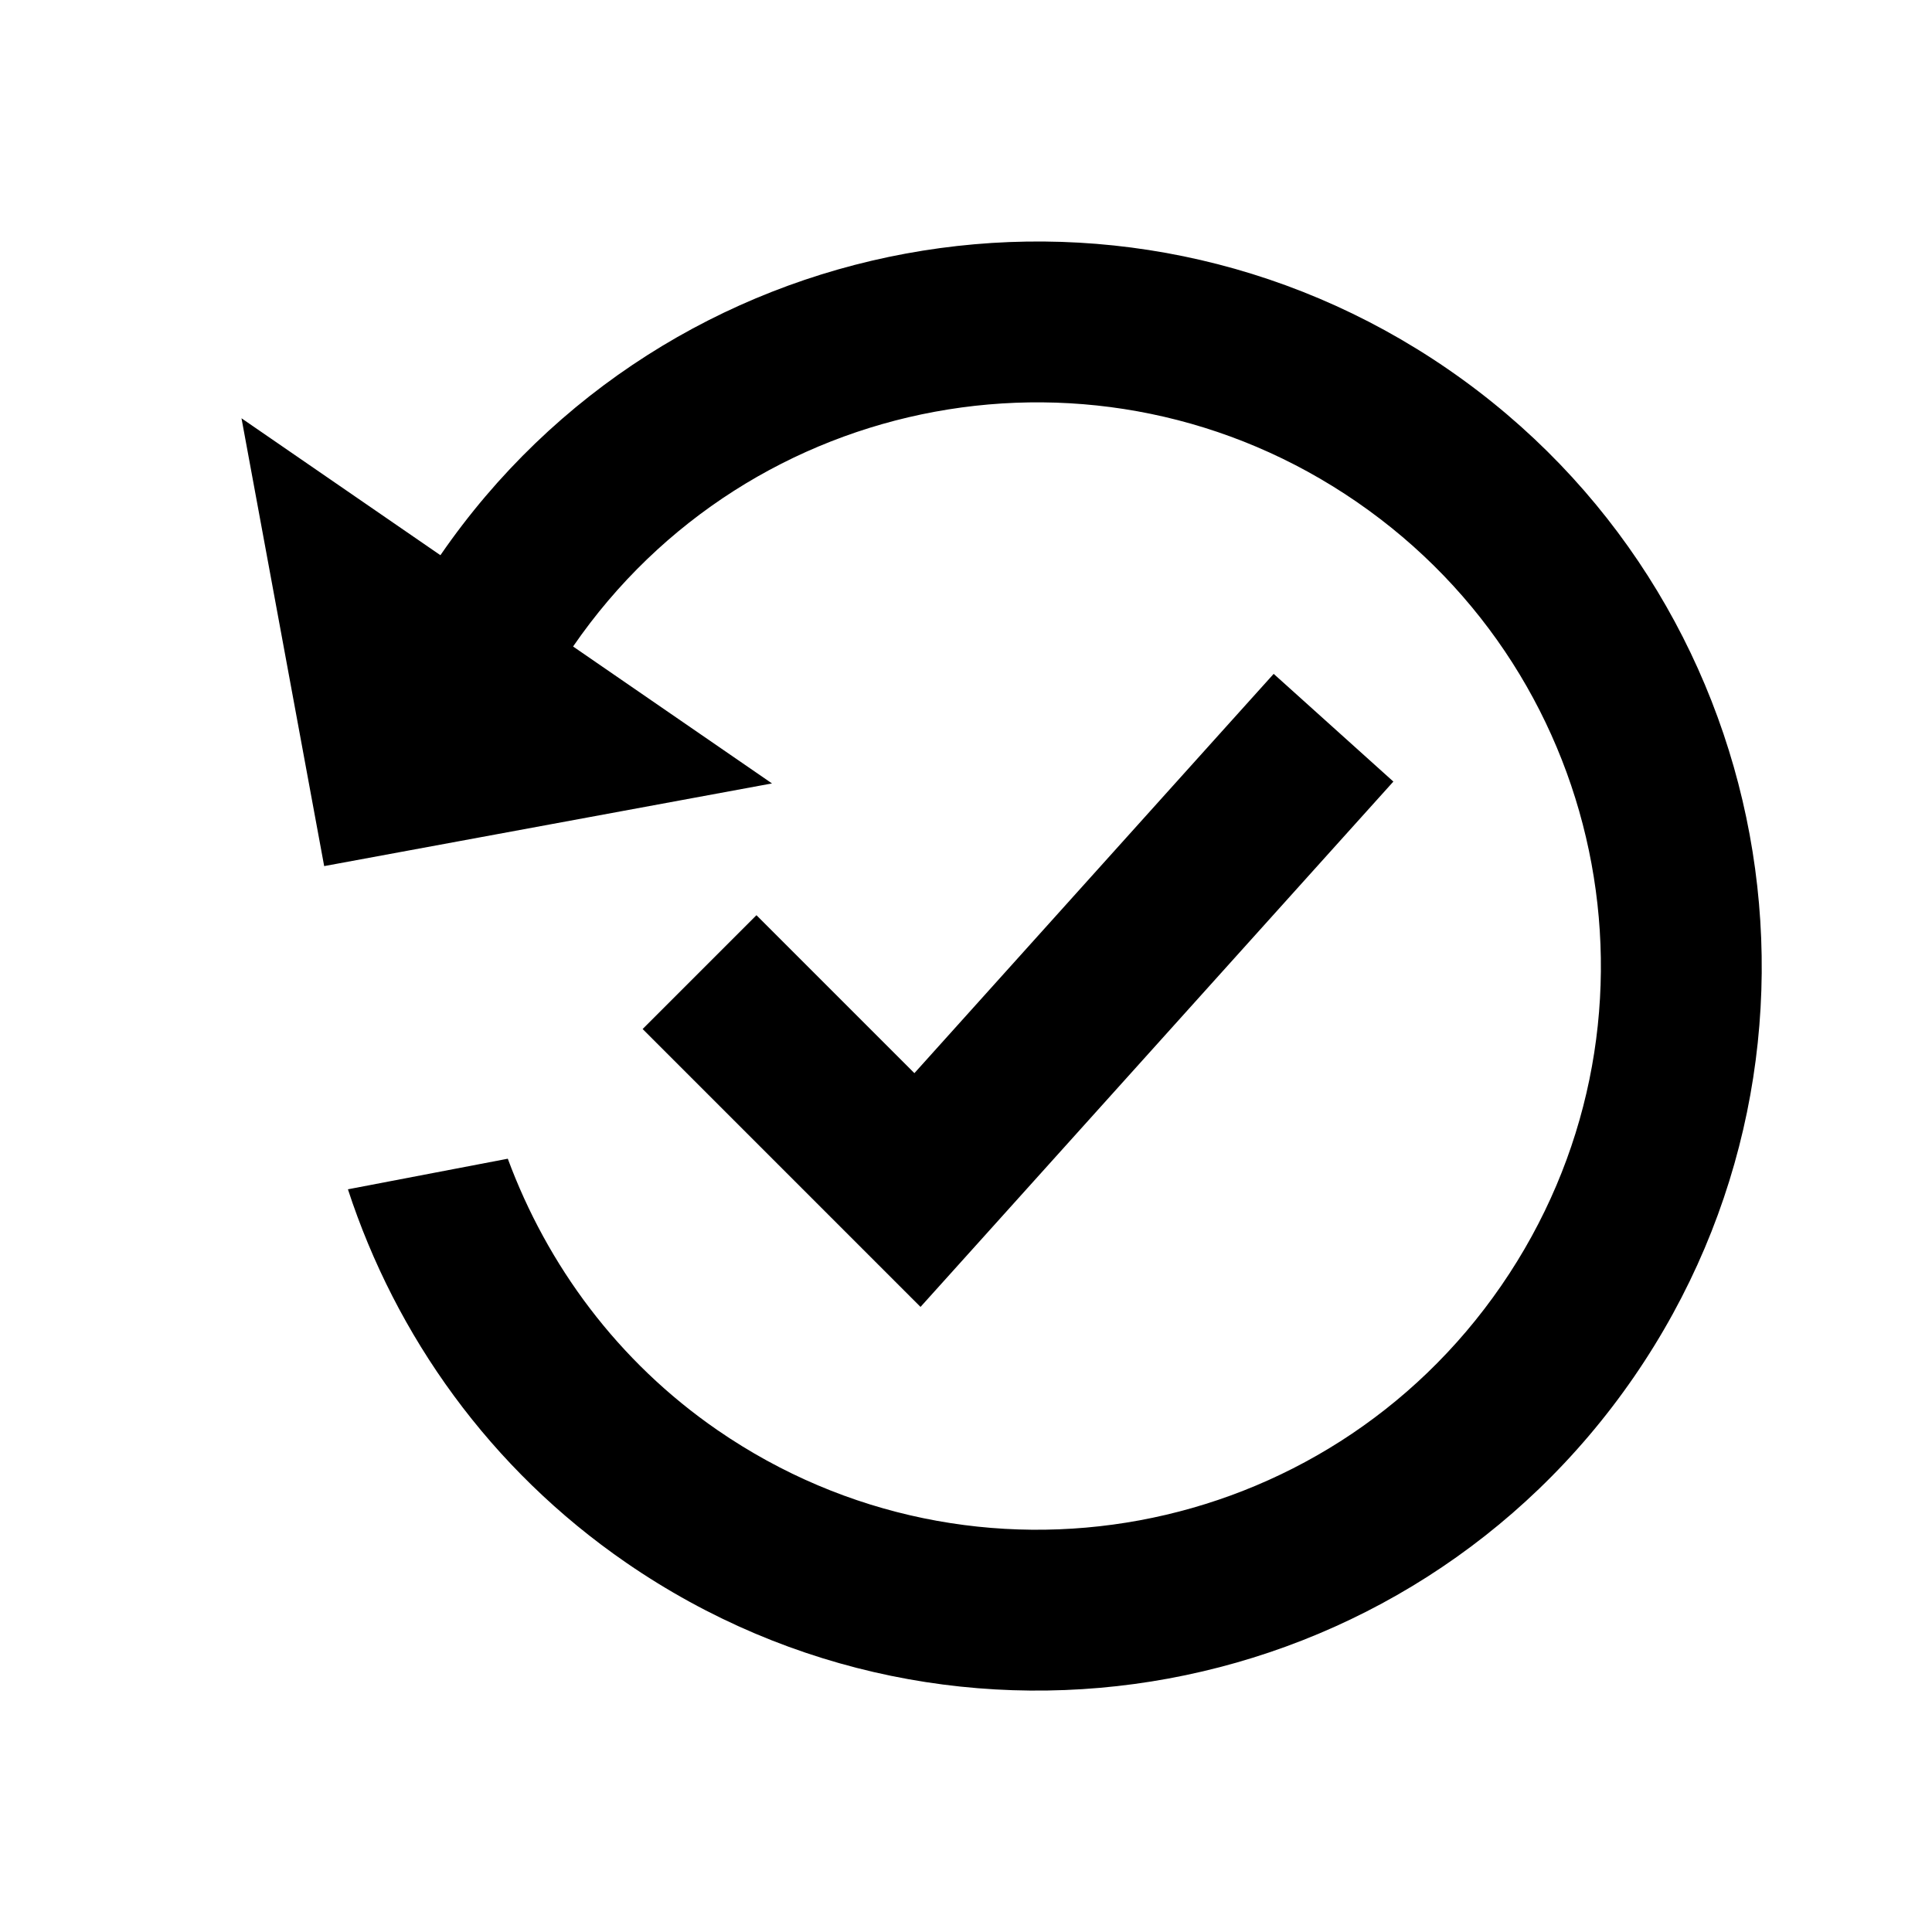 <svg width="24" height="24" viewBox="0 0 24 24" fill="none" xmlns="http://www.w3.org/2000/svg">
<path fill-rule="evenodd" clip-rule="evenodd" d="M17.988 4.587C13.894 1.769 8.289 2.804 5.471 6.897L3 5.196L4.027 10.759L9.59 9.732L7.119 8.031C9.313 4.844 13.666 4.04 16.854 6.235C20.041 8.429 20.845 12.782 18.65 15.97C16.456 19.157 12.103 19.961 8.915 17.767C7.671 16.91 6.796 15.713 6.308 14.394L4.322 14.774C4.916 16.592 6.084 18.246 7.781 19.414C11.875 22.232 17.48 21.198 20.298 17.104C23.116 13.01 22.081 7.405 17.988 4.587ZM16.64 10.452L17.309 9.709L15.822 8.371L15.153 9.114L11.359 13.331L10.104 12.076L9.397 11.369L7.983 12.783L8.69 13.49L10.69 15.49L11.435 16.235L12.14 15.452L16.64 10.452Z" fill="currentColor"/>
</svg>
